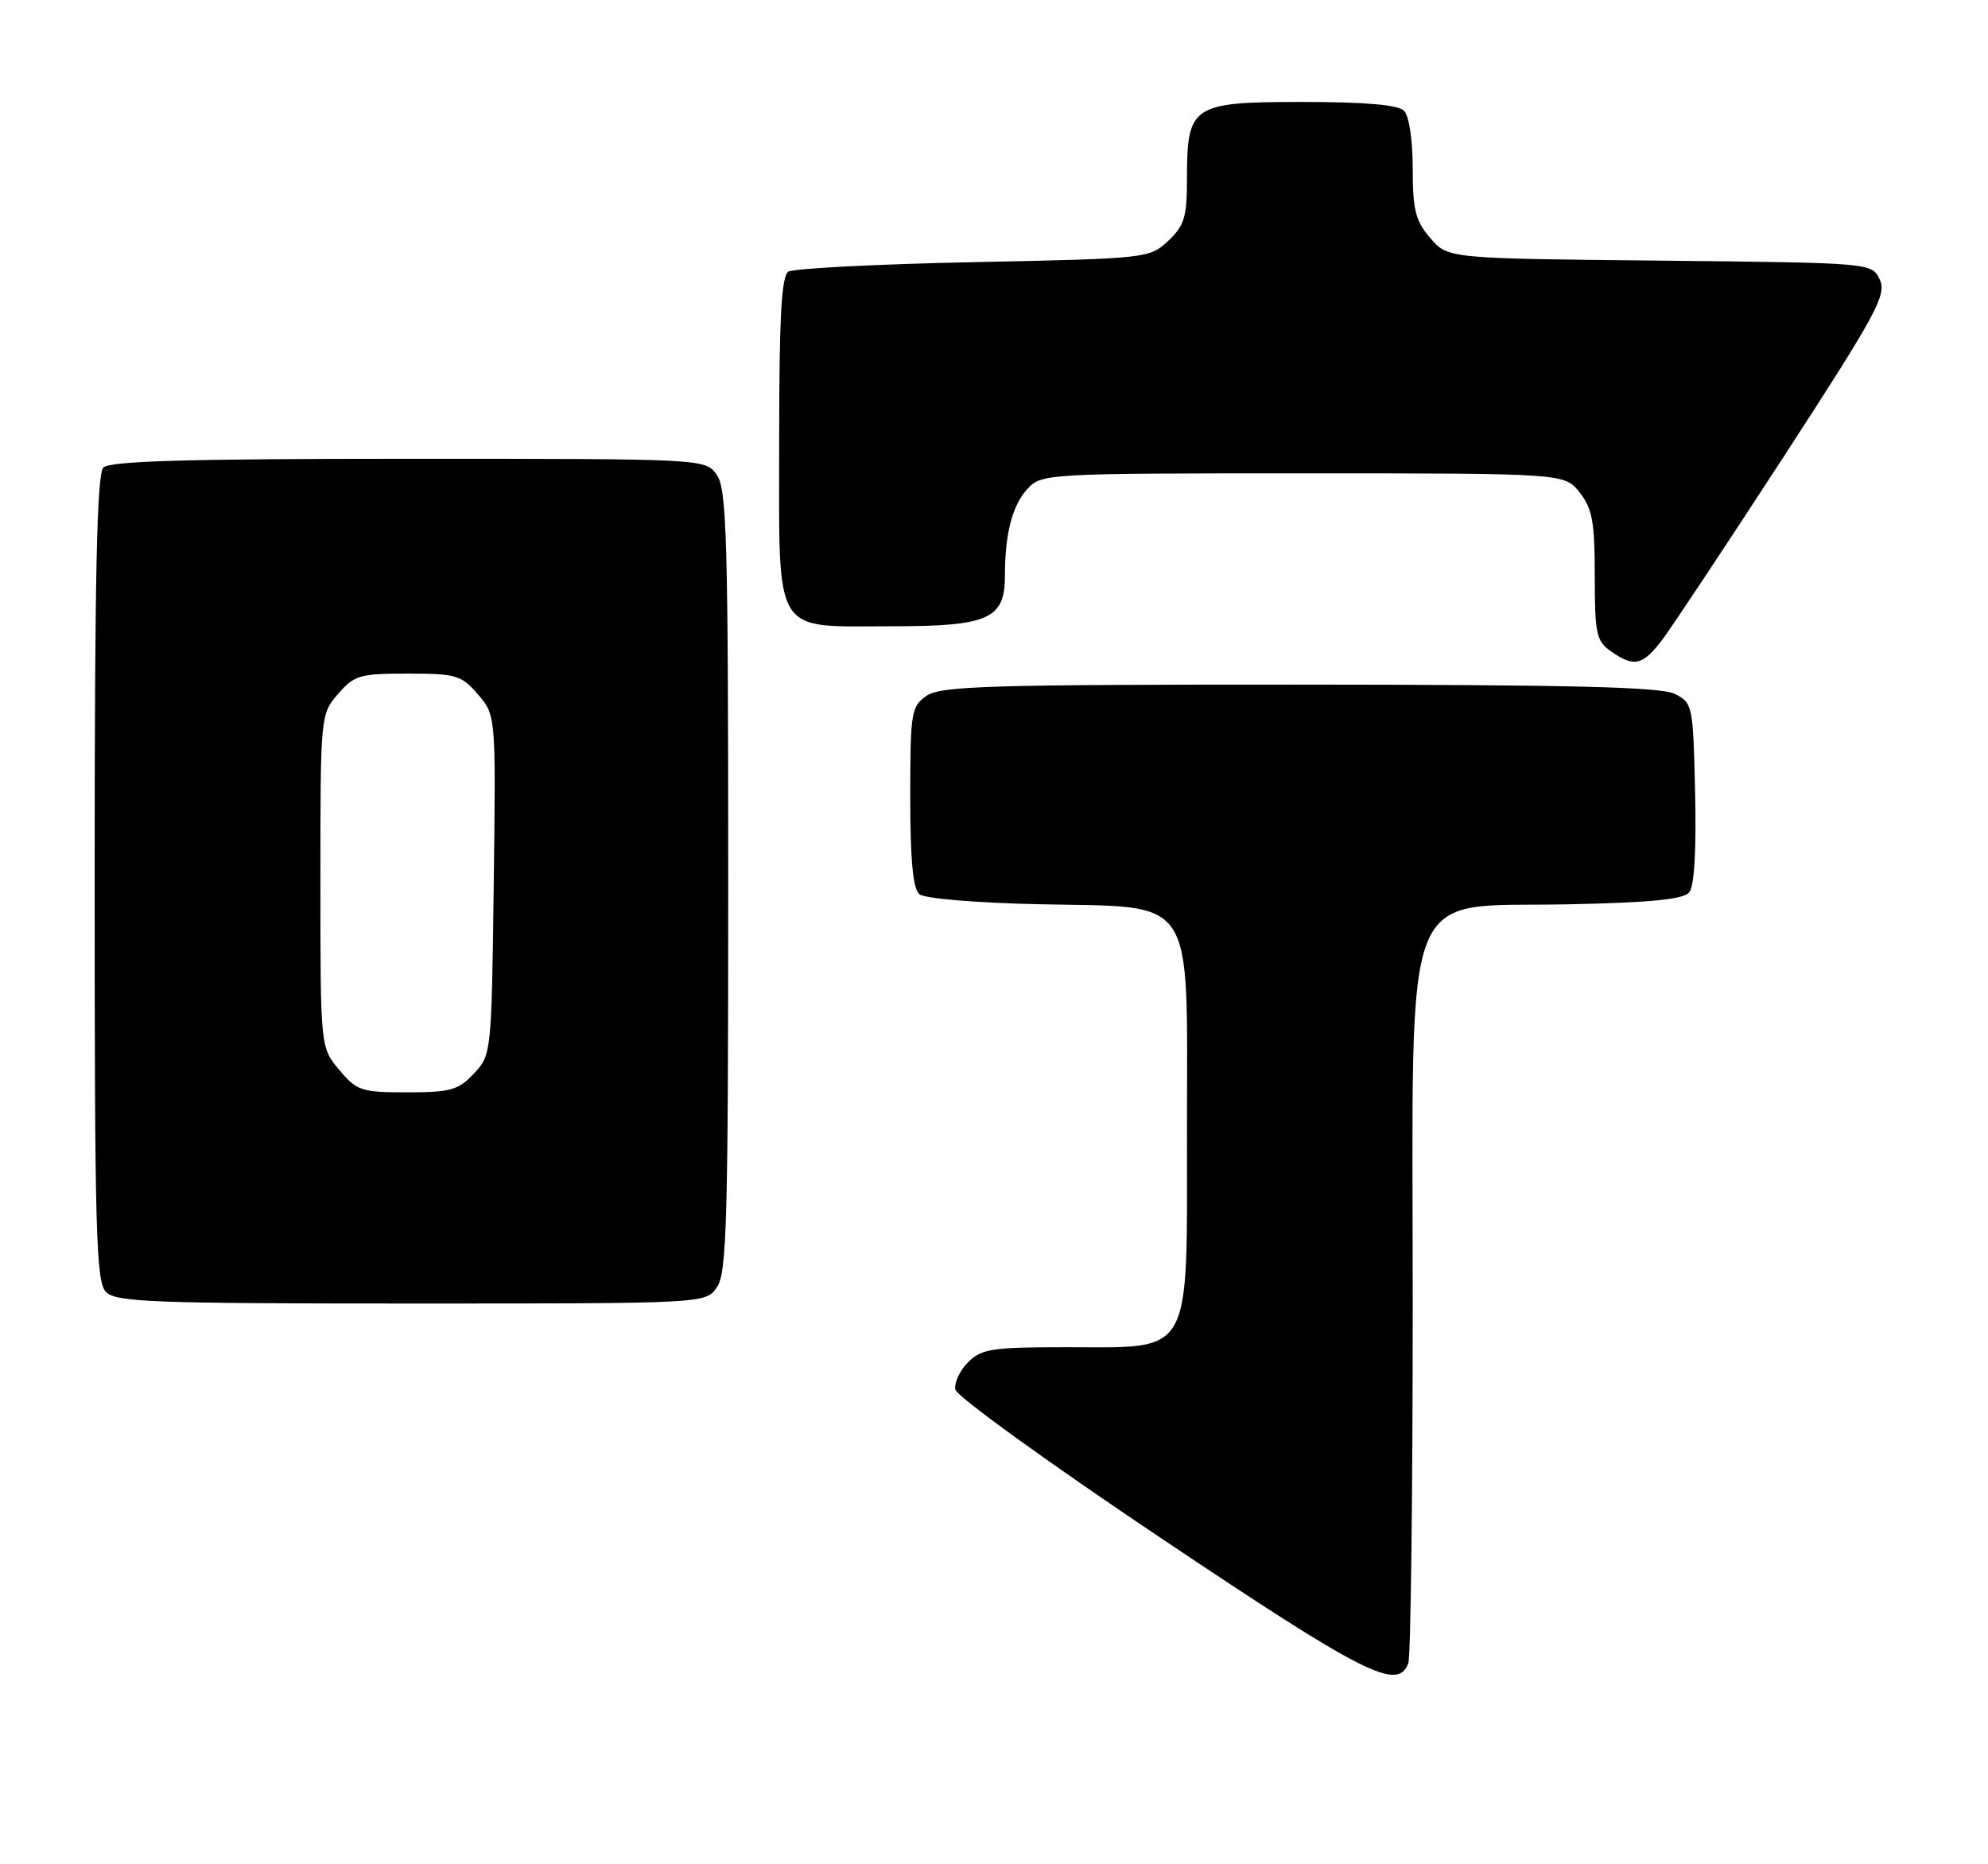 <?xml version="1.0" encoding="UTF-8" standalone="no"?>
<!DOCTYPE svg PUBLIC "-//W3C//DTD SVG 1.1//EN" "http://www.w3.org/Graphics/SVG/1.1/DTD/svg11.dtd" >
<svg xmlns="http://www.w3.org/2000/svg" xmlns:xlink="http://www.w3.org/1999/xlink" version="1.1" viewBox="0 0 273 256">
 <g >
 <path fill="currentColor"
d=" M 193.39 228.42 C 193.73 227.55 194.00 205.28 194.00 178.93 C 194.00 119.75 192.08 124.66 215.35 124.18 C 226.67 123.95 231.17 123.50 231.97 122.54 C 232.67 121.70 232.96 116.77 232.78 108.89 C 232.51 96.86 232.44 96.52 230.00 95.29 C 228.09 94.33 215.95 94.03 178.47 94.01 C 135.70 94.00 129.16 94.20 127.22 95.56 C 125.13 97.02 125.00 97.84 125.00 109.43 C 125.00 118.13 125.37 122.06 126.26 122.80 C 126.97 123.39 134.10 123.99 142.68 124.17 C 164.49 124.64 163.00 122.37 163.00 155.10 C 163.00 186.75 163.97 185.00 146.37 185.00 C 136.22 185.00 134.78 185.22 132.94 187.06 C 131.80 188.20 131.02 189.88 131.19 190.81 C 131.36 191.74 144.09 200.94 159.48 211.25 C 187.39 229.95 191.92 232.25 193.39 228.42 Z  M 98.44 176.78 C 99.81 174.83 100.00 167.85 100.00 121.00 C 100.00 74.15 99.81 67.17 98.44 65.22 C 96.89 63.00 96.89 63.00 56.14 63.00 C 25.79 63.00 15.09 63.31 14.20 64.20 C 13.30 65.10 13.00 79.01 13.00 120.63 C 13.00 169.50 13.18 176.04 14.57 177.43 C 15.95 178.81 21.15 179.00 56.51 179.00 C 96.89 179.00 96.89 179.00 98.44 176.78 Z  M 228.34 87.75 C 229.68 85.96 237.18 74.66 245.00 62.63 C 257.68 43.11 259.10 40.51 258.15 38.42 C 257.08 36.09 257.08 36.09 227.95 35.79 C 198.82 35.50 198.82 35.50 196.41 32.69 C 194.38 30.33 194.00 28.83 194.00 23.14 C 194.00 19.23 193.50 15.90 192.80 15.20 C 191.99 14.39 187.43 14.00 178.86 14.00 C 163.66 14.00 163.00 14.44 163.00 24.55 C 163.00 29.81 162.65 30.98 160.42 33.08 C 157.87 35.47 157.56 35.51 133.67 36.00 C 120.38 36.27 108.94 36.86 108.25 37.31 C 107.31 37.92 107.00 43.69 107.00 60.50 C 107.00 87.75 105.94 86.00 122.50 86.00 C 135.76 86.00 138.00 85.00 138.00 79.07 C 138.00 73.25 139.02 69.35 141.15 67.07 C 143.03 65.05 143.97 65.00 178.97 65.00 C 214.85 65.00 214.85 65.00 216.93 67.63 C 218.67 69.85 219.00 71.68 219.00 79.08 C 219.00 87.05 219.21 88.03 221.22 89.44 C 224.42 91.68 225.60 91.40 228.34 87.75 Z  M 46.59 146.92 C 44.00 143.85 44.00 143.85 44.00 120.98 C 44.00 98.25 44.01 98.09 46.41 95.31 C 48.64 92.72 49.38 92.50 56.00 92.50 C 62.65 92.50 63.35 92.71 65.64 95.36 C 68.10 98.23 68.10 98.23 67.80 121.54 C 67.50 144.63 67.48 144.87 65.08 147.42 C 62.94 149.70 61.86 150.00 55.91 150.00 C 49.62 150.00 49.01 149.80 46.59 146.92 Z "/>
</g>
</svg>